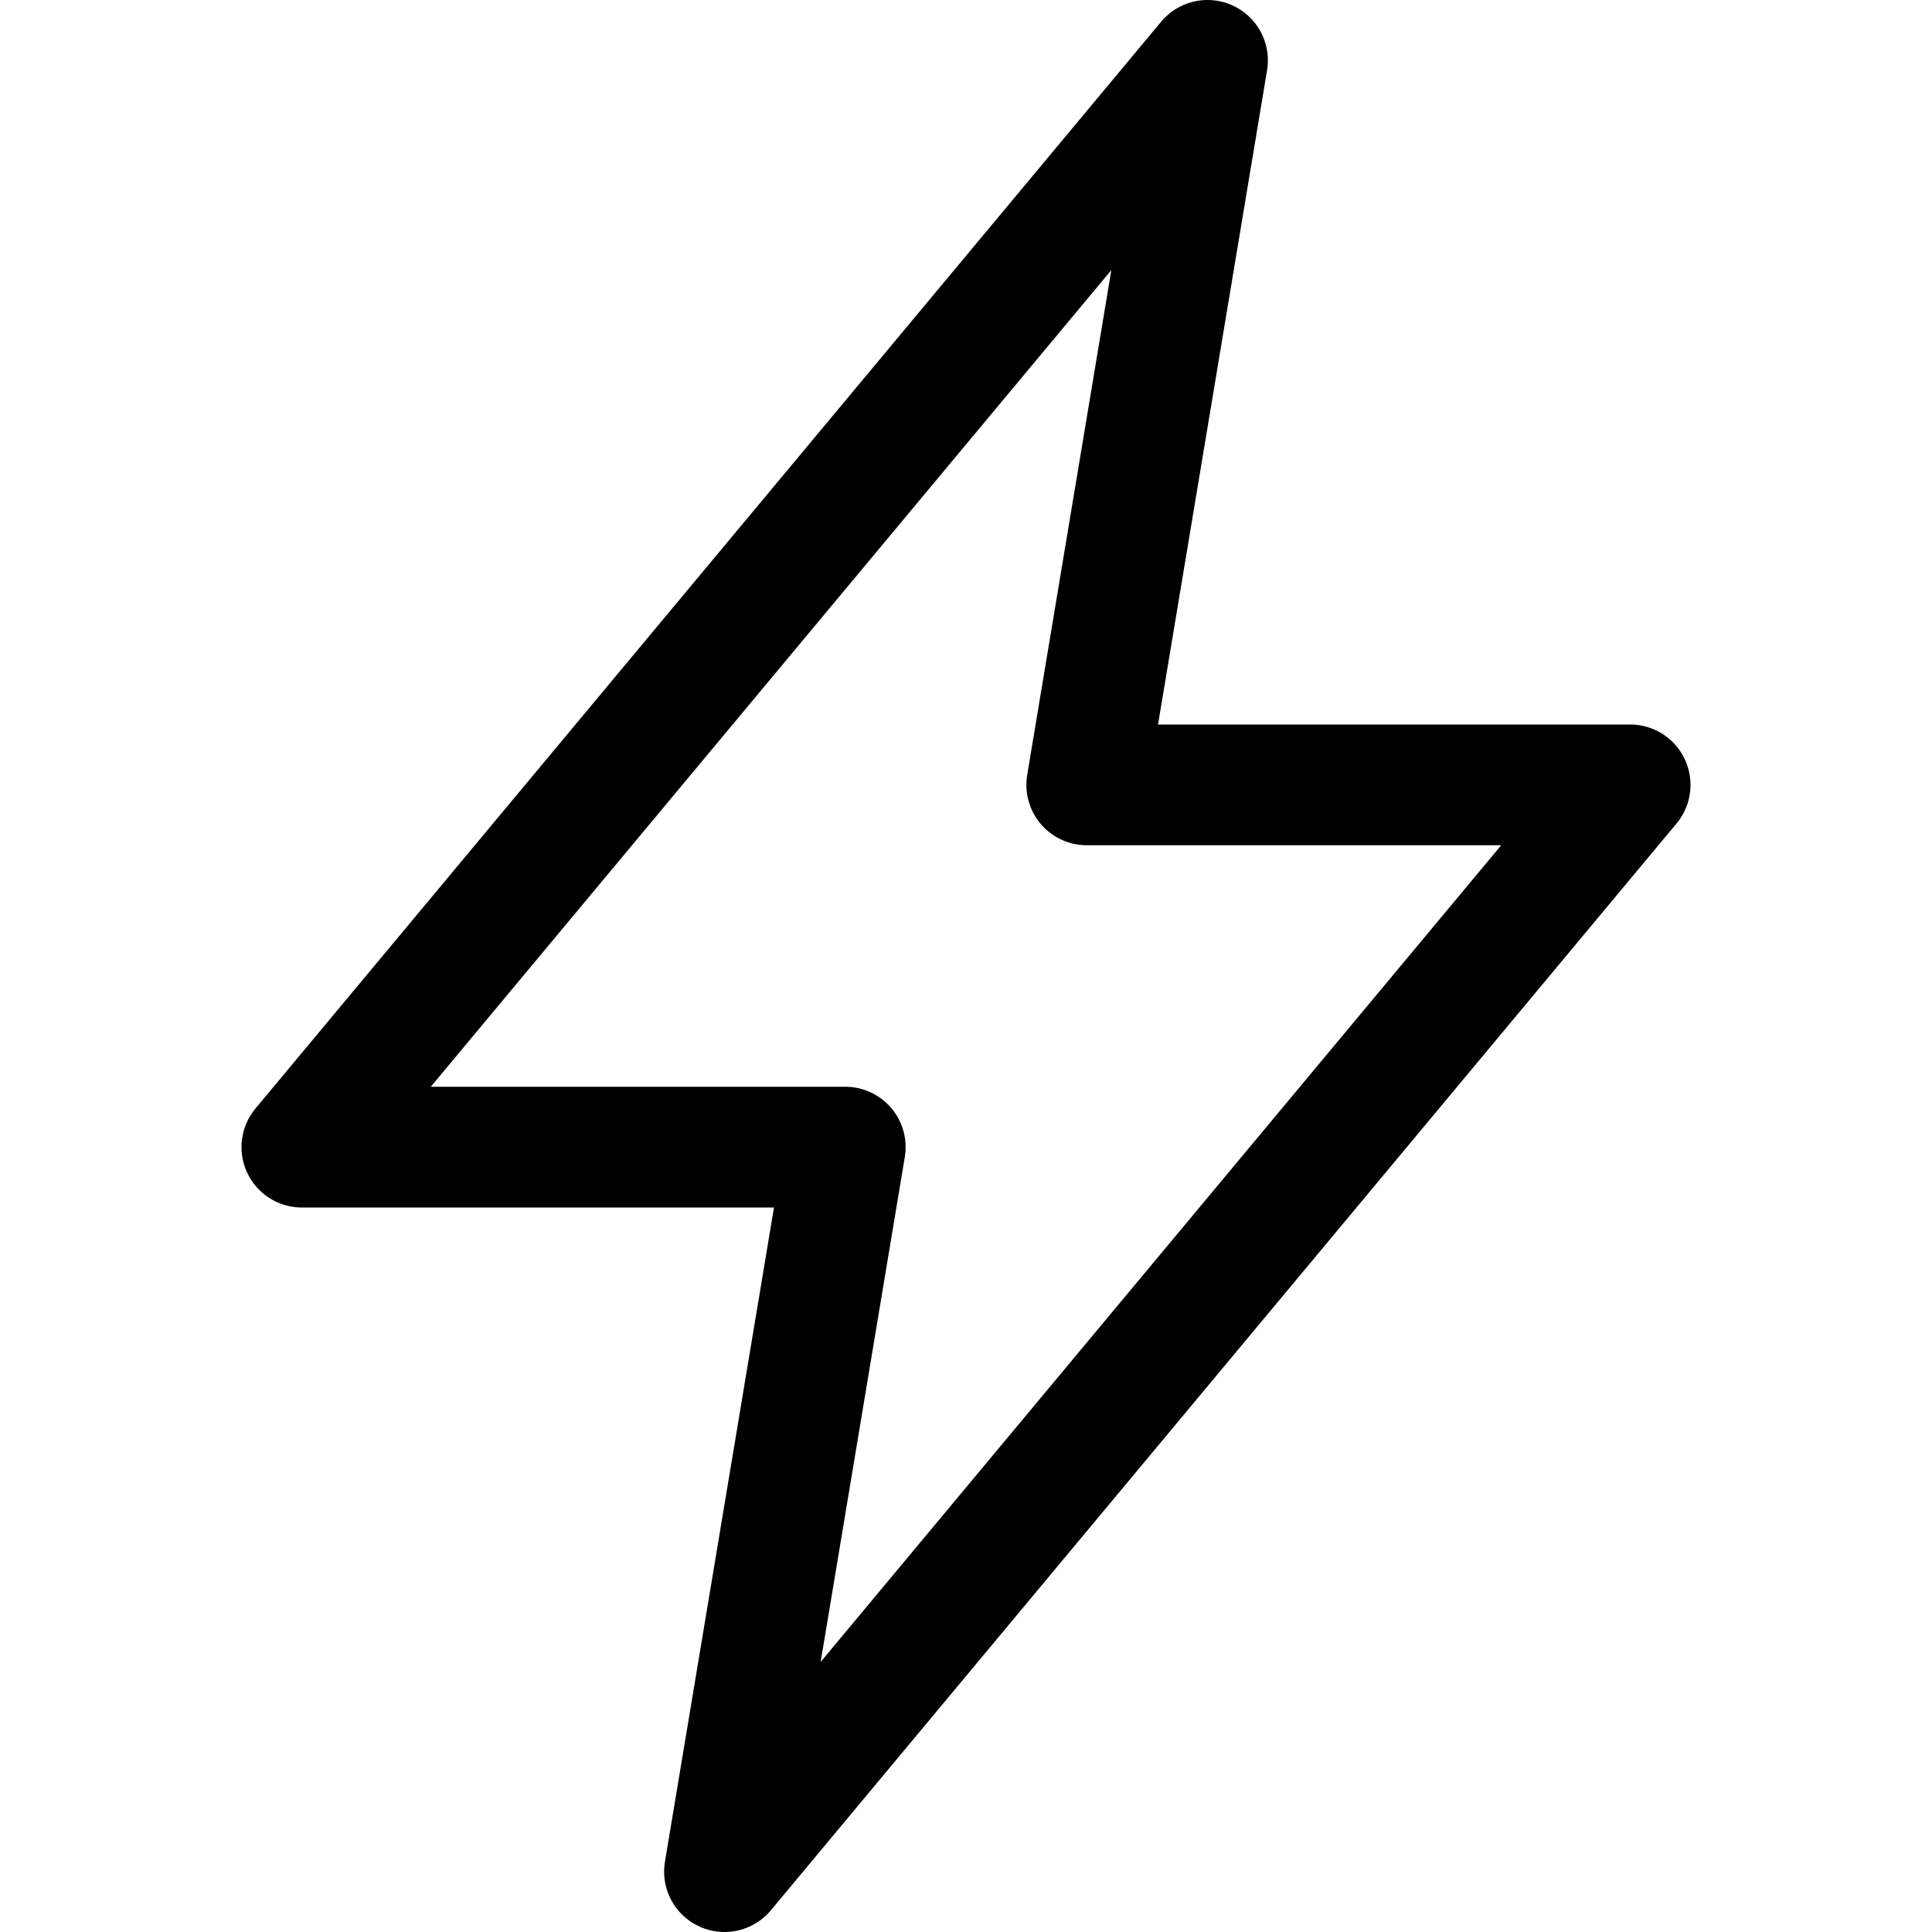 <svg viewBox="0 0 512 512" xmlns="http://www.w3.org/2000/svg"><path d="M432 208H288l32-192-240 288h144l-32 192 240-288z" fill="none" stroke="currentColor" stroke-linejoin="round" stroke-width="32"/></svg>
